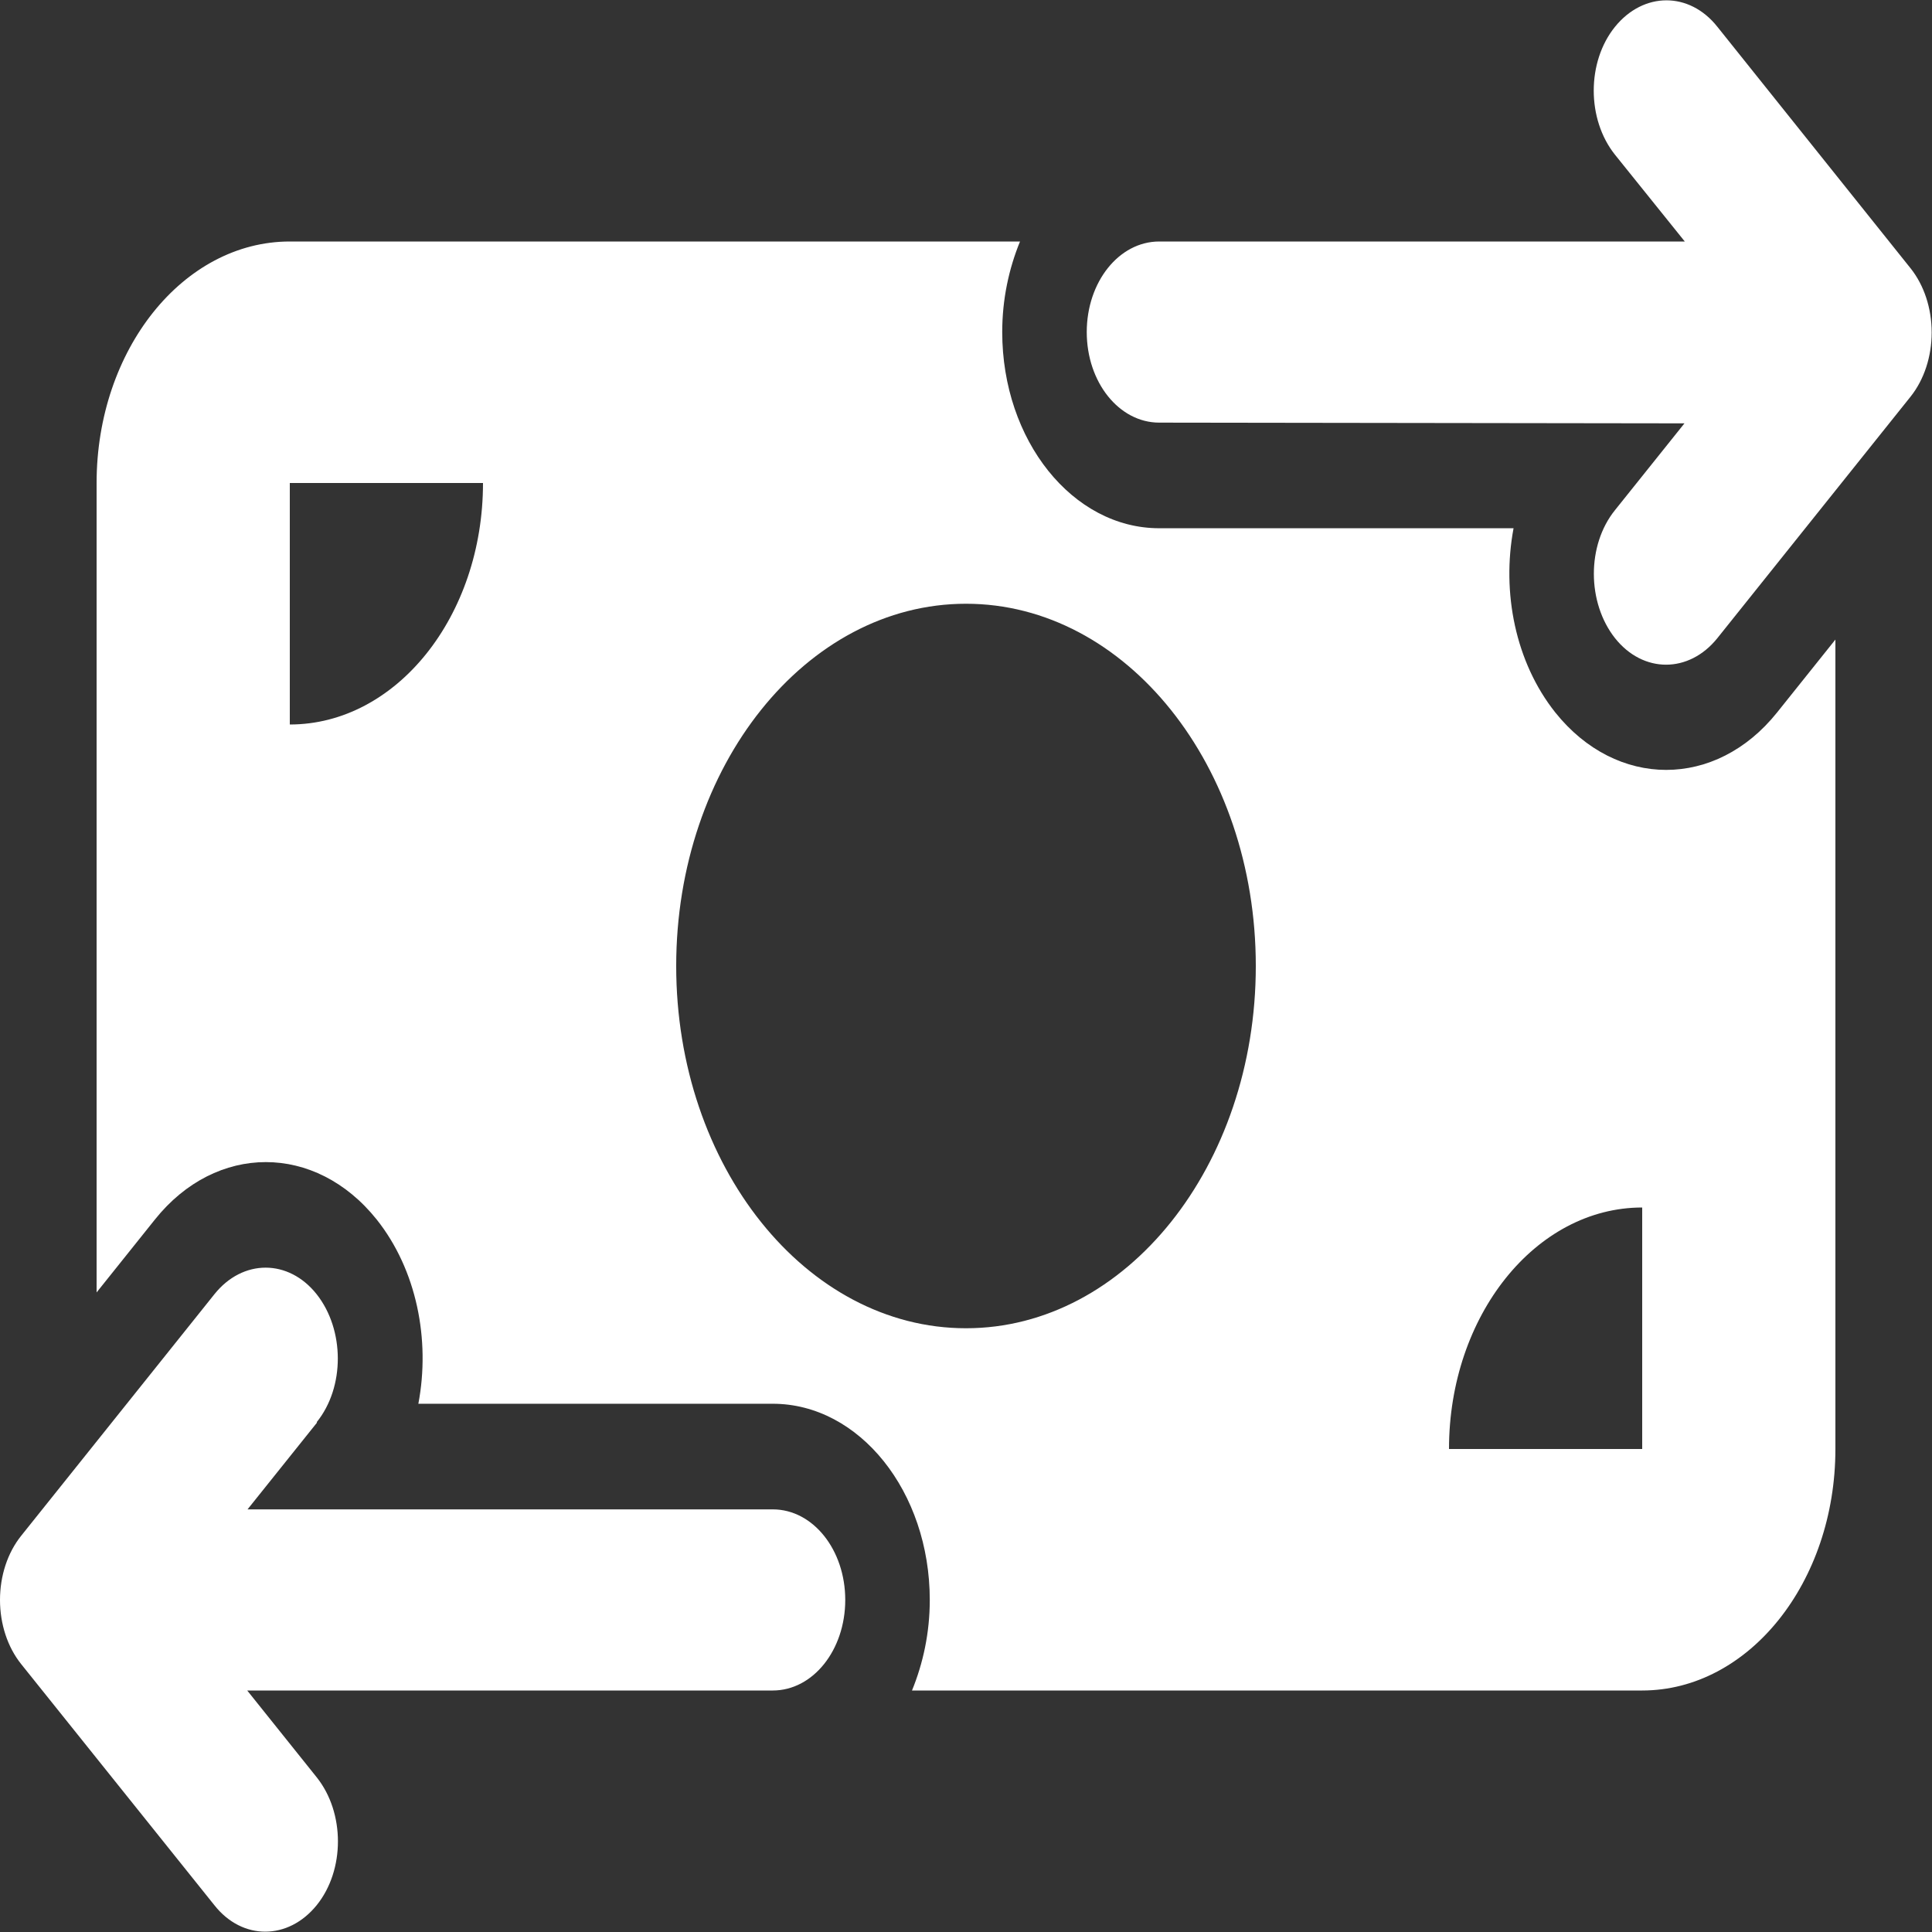 <svg width="24" height="24" viewBox="0 0 24 24" fill="none" xmlns="http://www.w3.org/2000/svg">
<rect x="0" y="0" width="24" height="24" fill="#333333" stroke="none"/>
<g clip-path="url(#clip0_949_2925)">
<path d="M20.062 1.922C19.71 1.481 19.71 0.769 20.062 0.333C20.415 -0.103 20.985 -0.108 21.334 0.333L23.734 3.333C23.902 3.544 23.996 3.83 23.996 4.13C23.996 4.43 23.902 4.716 23.734 4.927L21.334 7.927C20.981 8.367 20.411 8.367 20.062 7.927C19.714 7.486 19.71 6.773 20.062 6.337L20.925 5.259L14.4 5.25C13.901 5.25 13.5 4.748 13.5 4.125C13.5 3.502 13.901 3 14.4 3H20.929L20.062 1.922ZM3.938 17.672L3.075 18.75H9.6C10.099 18.75 10.5 19.252 10.5 19.875C10.5 20.498 10.099 21 9.6 21H3.071L3.934 22.078C4.286 22.519 4.286 23.231 3.934 23.667C3.581 24.103 3.011 24.108 2.663 23.667L0.263 20.672C0.094 20.461 0 20.175 0 19.875C0 19.575 0.094 19.289 0.263 19.078L2.663 16.078C3.015 15.637 3.585 15.637 3.934 16.078C4.282 16.519 4.286 17.231 3.934 17.667L3.938 17.672ZM3.6 3H12.671C12.533 3.337 12.45 3.717 12.45 4.125C12.45 5.47 13.324 6.562 14.4 6.562H18.802C18.652 7.359 18.825 8.227 19.32 8.85C20.081 9.802 21.315 9.802 22.076 8.85L22.8 7.945V18C22.8 19.655 21.724 21 20.4 21H11.329C11.467 20.663 11.55 20.283 11.55 19.875C11.55 18.53 10.676 17.438 9.6 17.438H5.197C5.348 16.641 5.175 15.773 4.68 15.15C3.919 14.198 2.685 14.198 1.924 15.15L1.2 16.055V6C1.2 4.345 2.276 3 3.6 3ZM6 6H3.6V9C4.924 9 6 7.655 6 6ZM20.4 15C19.076 15 18 16.345 18 18H20.4V15ZM12 16.5C13.988 16.5 15.6 14.484 15.6 12C15.6 9.516 13.988 7.5 12 7.5C10.012 7.5 8.4 9.516 8.4 12C8.4 14.484 10.012 16.5 12 16.5Z" fill="white"/>
</g>
<defs>
<clipPath id="clip0_949_2925">
<rect width="24" height="24" fill="white"/>
</clipPath>
</defs>
</svg>
